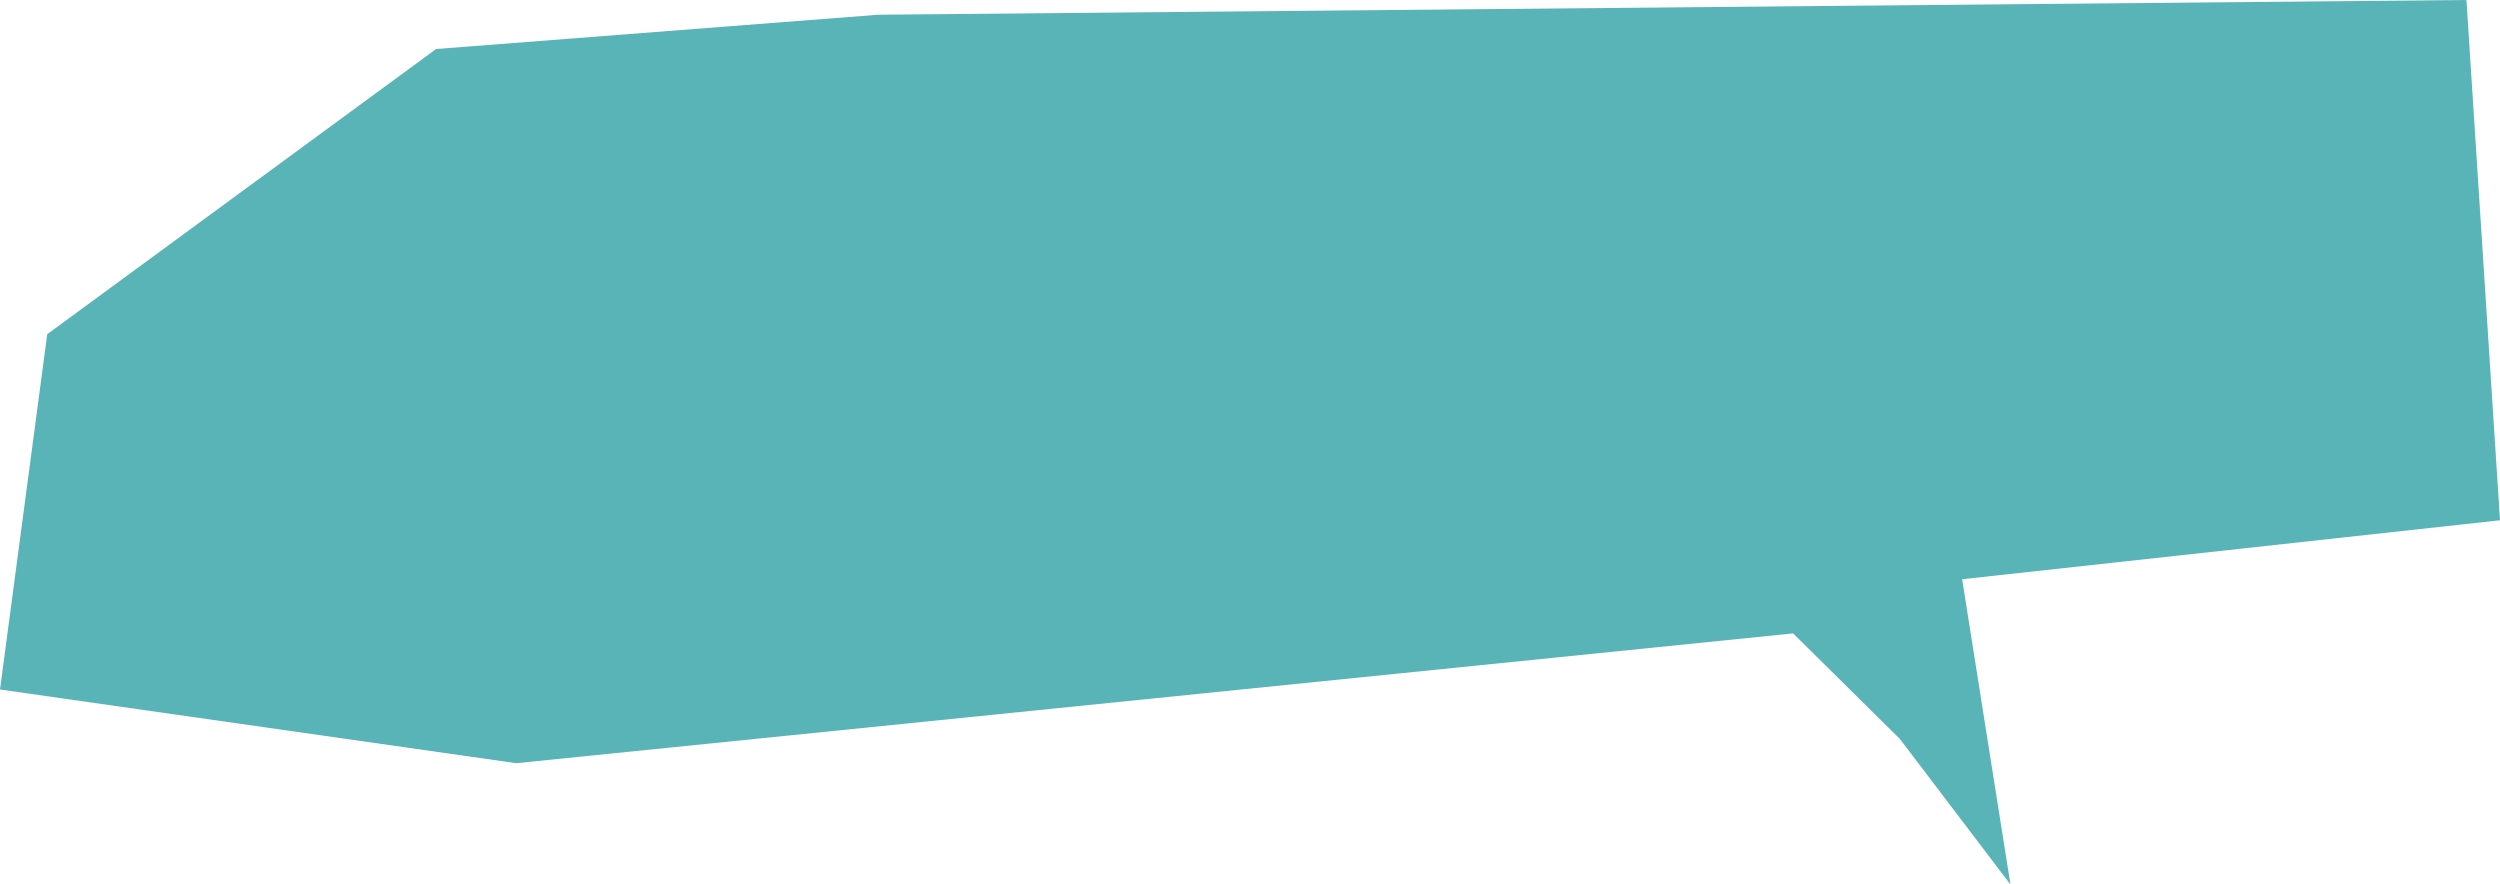 <svg xmlns="http://www.w3.org/2000/svg" viewBox="0 0 140.79 49.81"><defs><style>.cls-1{fill:#59b4b7;}</style></defs><g id="Layer_2" data-name="Layer 2"><g id="Layer_67" data-name="Layer 67"><polygon class="cls-1" points="49.45 0.83 24.56 2.76 2.66 18.82 0 38.83 29.07 42.98 100.98 35.67 106.99 41.61 113.22 49.81 110.5 32.62 140.79 29.3 138.9 0 49.45 0.83"/></g></g></svg>